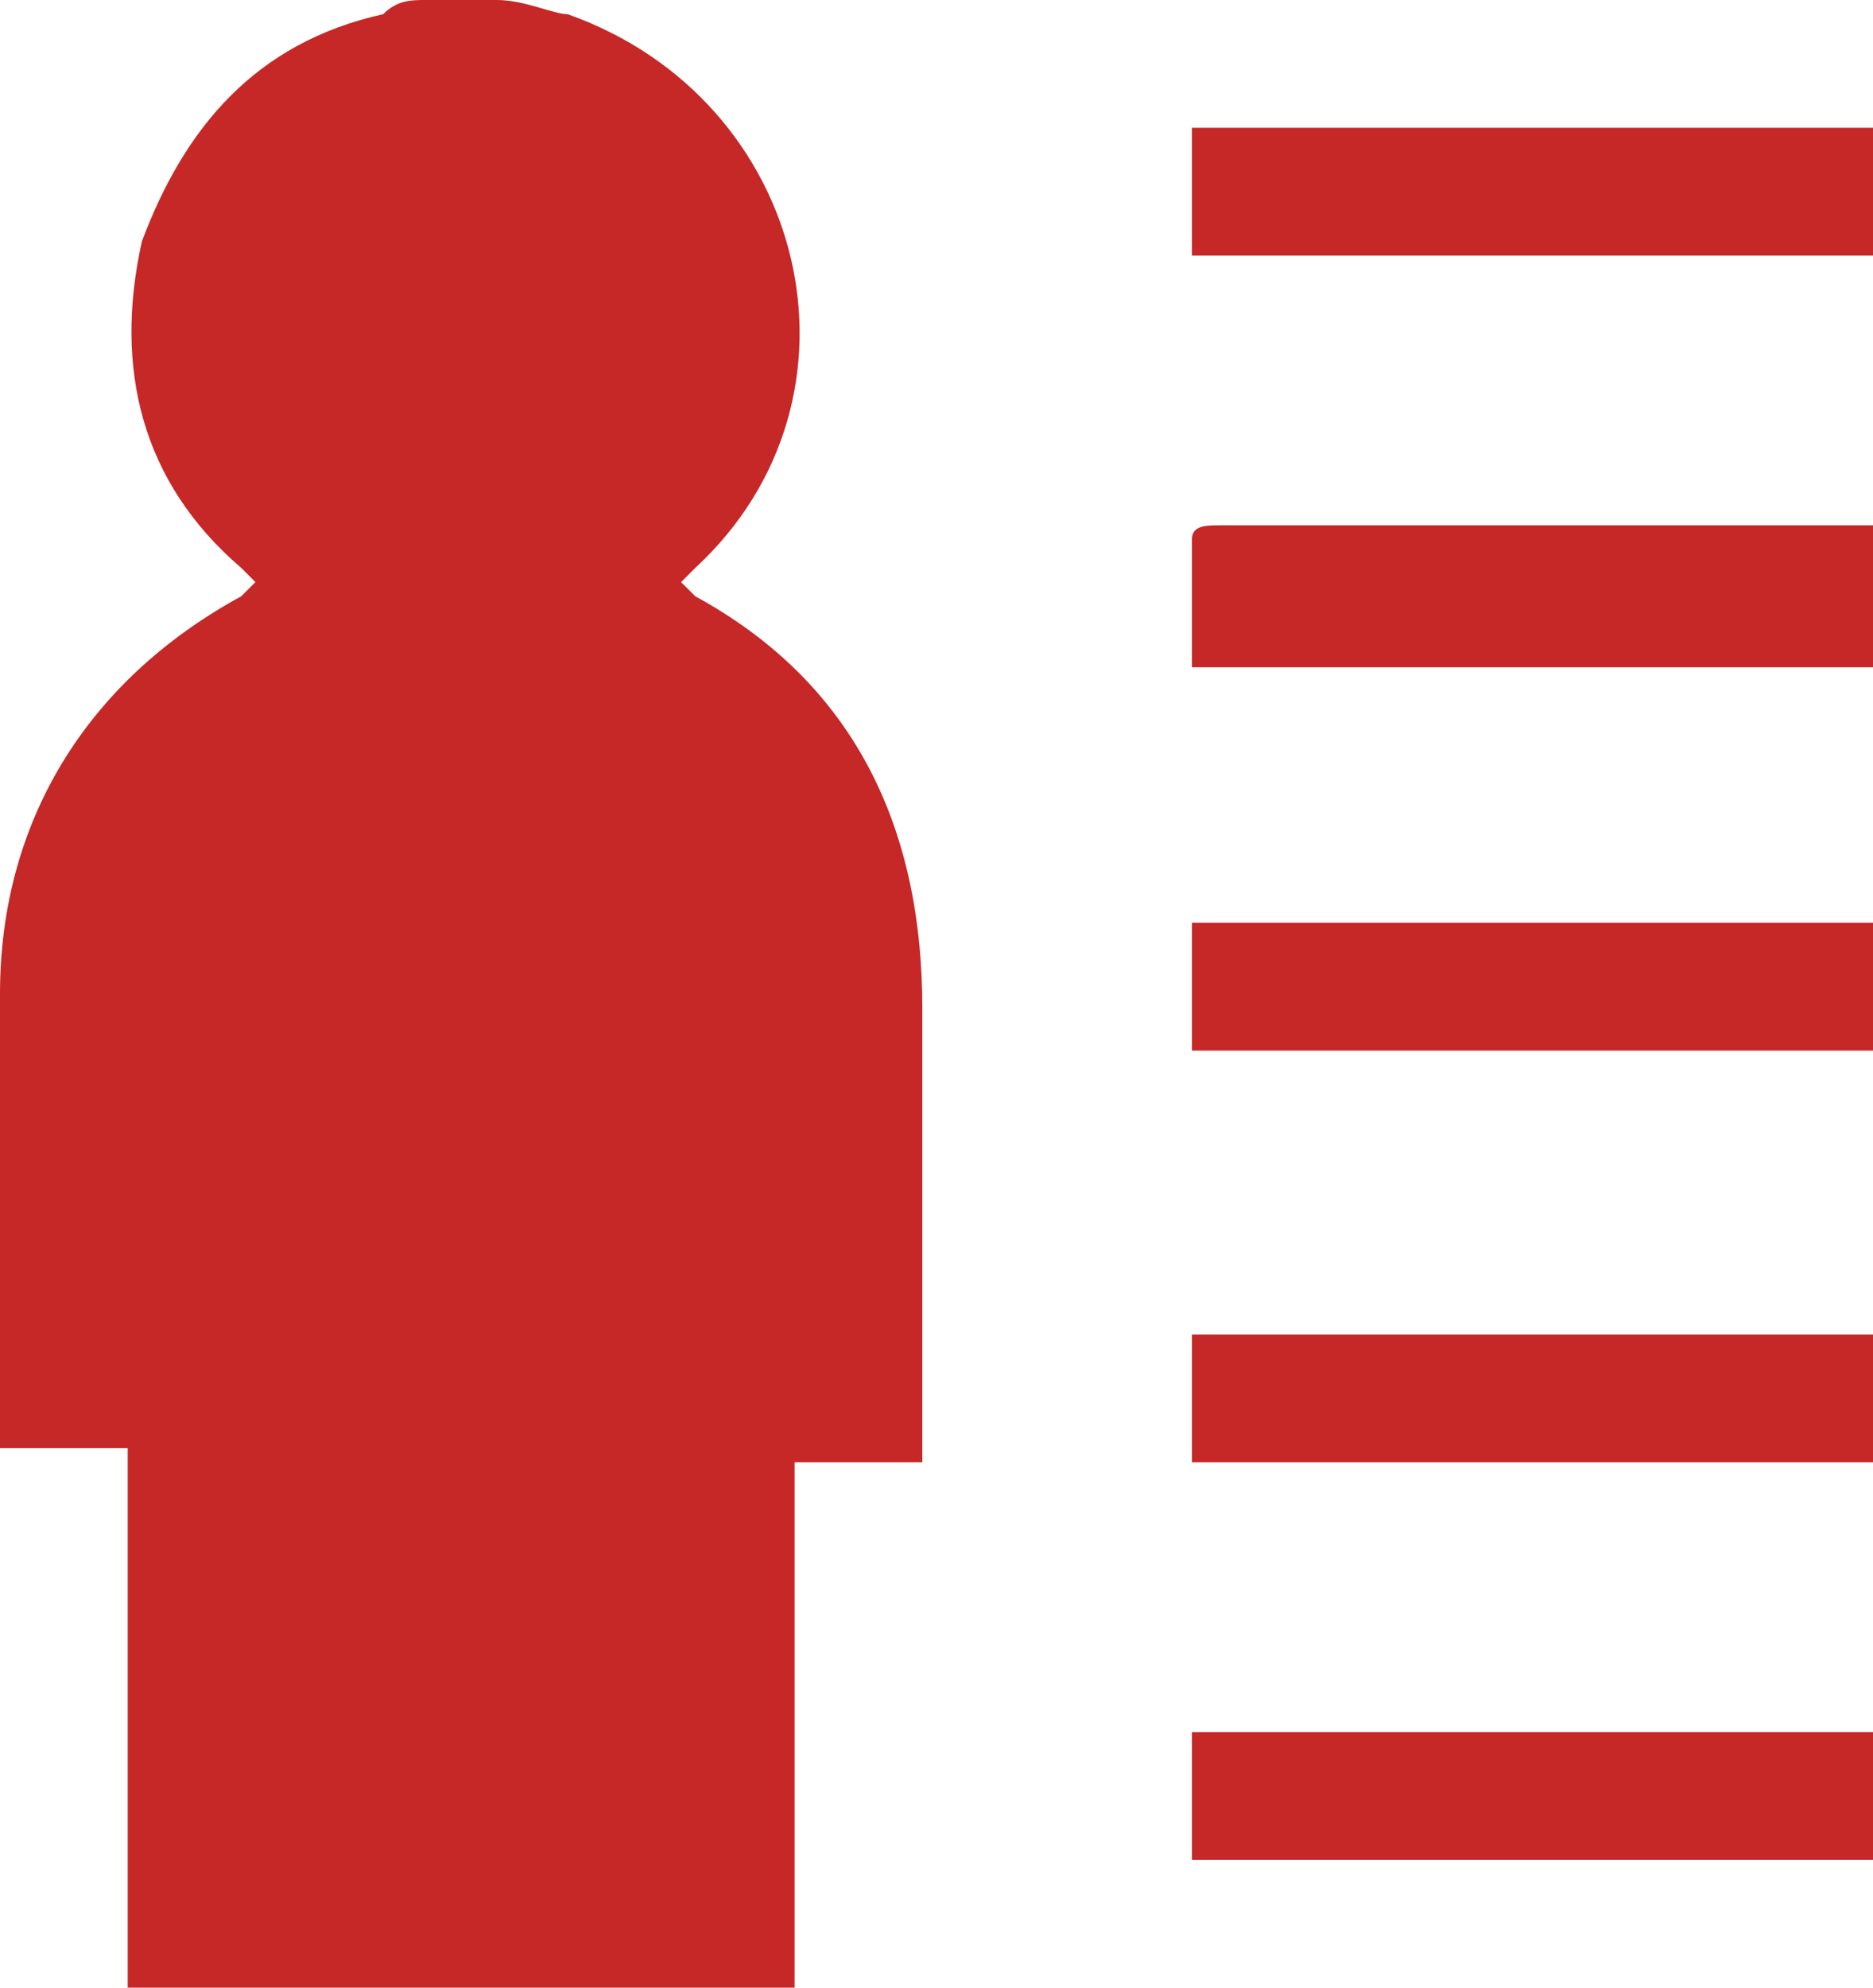 <?xml version="1.0" encoding="utf-8"?>
<!-- Generator: Adobe Illustrator 22.0.0, SVG Export Plug-In . SVG Version: 6.00 Build 0)  -->
<svg version="1.1" id="Layer_1" xmlns="http://www.w3.org/2000/svg" xmlns:xlink="http://www.w3.org/1999/xlink" x="0px" y="0px"
	 width="13.2px" height="14px" viewBox="0 0 13.2 14" style="enable-background:new 0 0 13.2 14;" xml:space="preserve">
<style type="text/css">
	.st0{fill:#333333;}
	.st1{fill:#C9C9C9;}
	.st2{fill:#C62727;}
	.st3{fill:#FFFF00;}
	.st4{fill:#231F20;}
	.st5{fill:#FFFFFF;}
	.st6{fill:#FED700;}
	.st7{clip-path:url(#SVGID_1_);}
	.st8{opacity:0.5;fill:#FFFFFF;}
	.st9{fill:#F98903;}
	.st10{fill:#FFFFFF;stroke:#4D4D4D;stroke-width:0.25;stroke-miterlimit:10;}
	.st11{fill:#4D4D4D;}
</style>
<g>
	<path class="st2" d="M4.9,4.2c0,0-0.1-0.1-0.1-0.1c0,0,0.1-0.1,0.1-0.1C6.2,2.8,5.7,0.7,4,0.1C3.9,0.1,3.7,0,3.5,0C3.4,0,3.2,0,3,0
		C2.9,0,2.8,0,2.7,0.1C1.8,0.3,1.3,0.9,1,1.7C0.8,2.6,1,3.4,1.7,4c0,0,0.1,0.1,0.1,0.1c0,0,0,0,0,0c0,0-0.1,0.1-0.1,0.1
		C0.6,4.8,0,5.8,0,7c0,1,0,2.1,0,3.1c0,0,0,0.1,0,0.1c0.3,0,0.6,0,0.9,0c0,0,0,0.1,0,0.1c0,1.2,0,2.4,0,3.6c0,0,0,0,0,0.1
		c1.6,0,3.1,0,4.7,0c0-1.2,0-2.5,0-3.7c0.3,0,0.6,0,0.9,0c0-0.1,0-0.1,0-0.1c0-1,0-2.1,0-3.1C6.5,5.8,6,4.8,4.9,4.2z"/>
	<path class="st2" d="M13.2,0.9c-1.6,0-3.2,0-4.8,0c0,0.3,0,0.6,0,0.9c1.6,0,3.2,0,4.8,0C13.2,1.5,13.2,1.2,13.2,0.9z"/>
	<path class="st2" d="M8.4,6.5c0,0.3,0,0.6,0,0.9c1.6,0,3.2,0,4.8,0c0-0.3,0-0.6,0-0.9C11.6,6.5,10,6.5,8.4,6.5z"/>
	<path class="st2" d="M8.4,13.1c1.6,0,3.2,0,4.8,0c0-0.3,0-0.6,0-0.9c-1.6,0-3.2,0-4.8,0C8.4,12.5,8.4,12.8,8.4,13.1z"/>
	<path class="st2" d="M13.2,3.7c-0.1,0-0.1,0-0.2,0c-0.8,0-1.7,0-2.5,0c-0.6,0-1.3,0-1.9,0c-0.1,0-0.2,0-0.2,0.1c0,0.3,0,0.6,0,0.9
		c1.6,0,3.2,0,4.8,0C13.2,4.4,13.2,4.1,13.2,3.7z"/>
	<path class="st2" d="M8.4,9.4c0,0.3,0,0.6,0,0.9c1.6,0,3.2,0,4.8,0c0-0.3,0-0.6,0-0.9C11.6,9.4,10,9.4,8.4,9.4z"/>
</g>
</svg>
